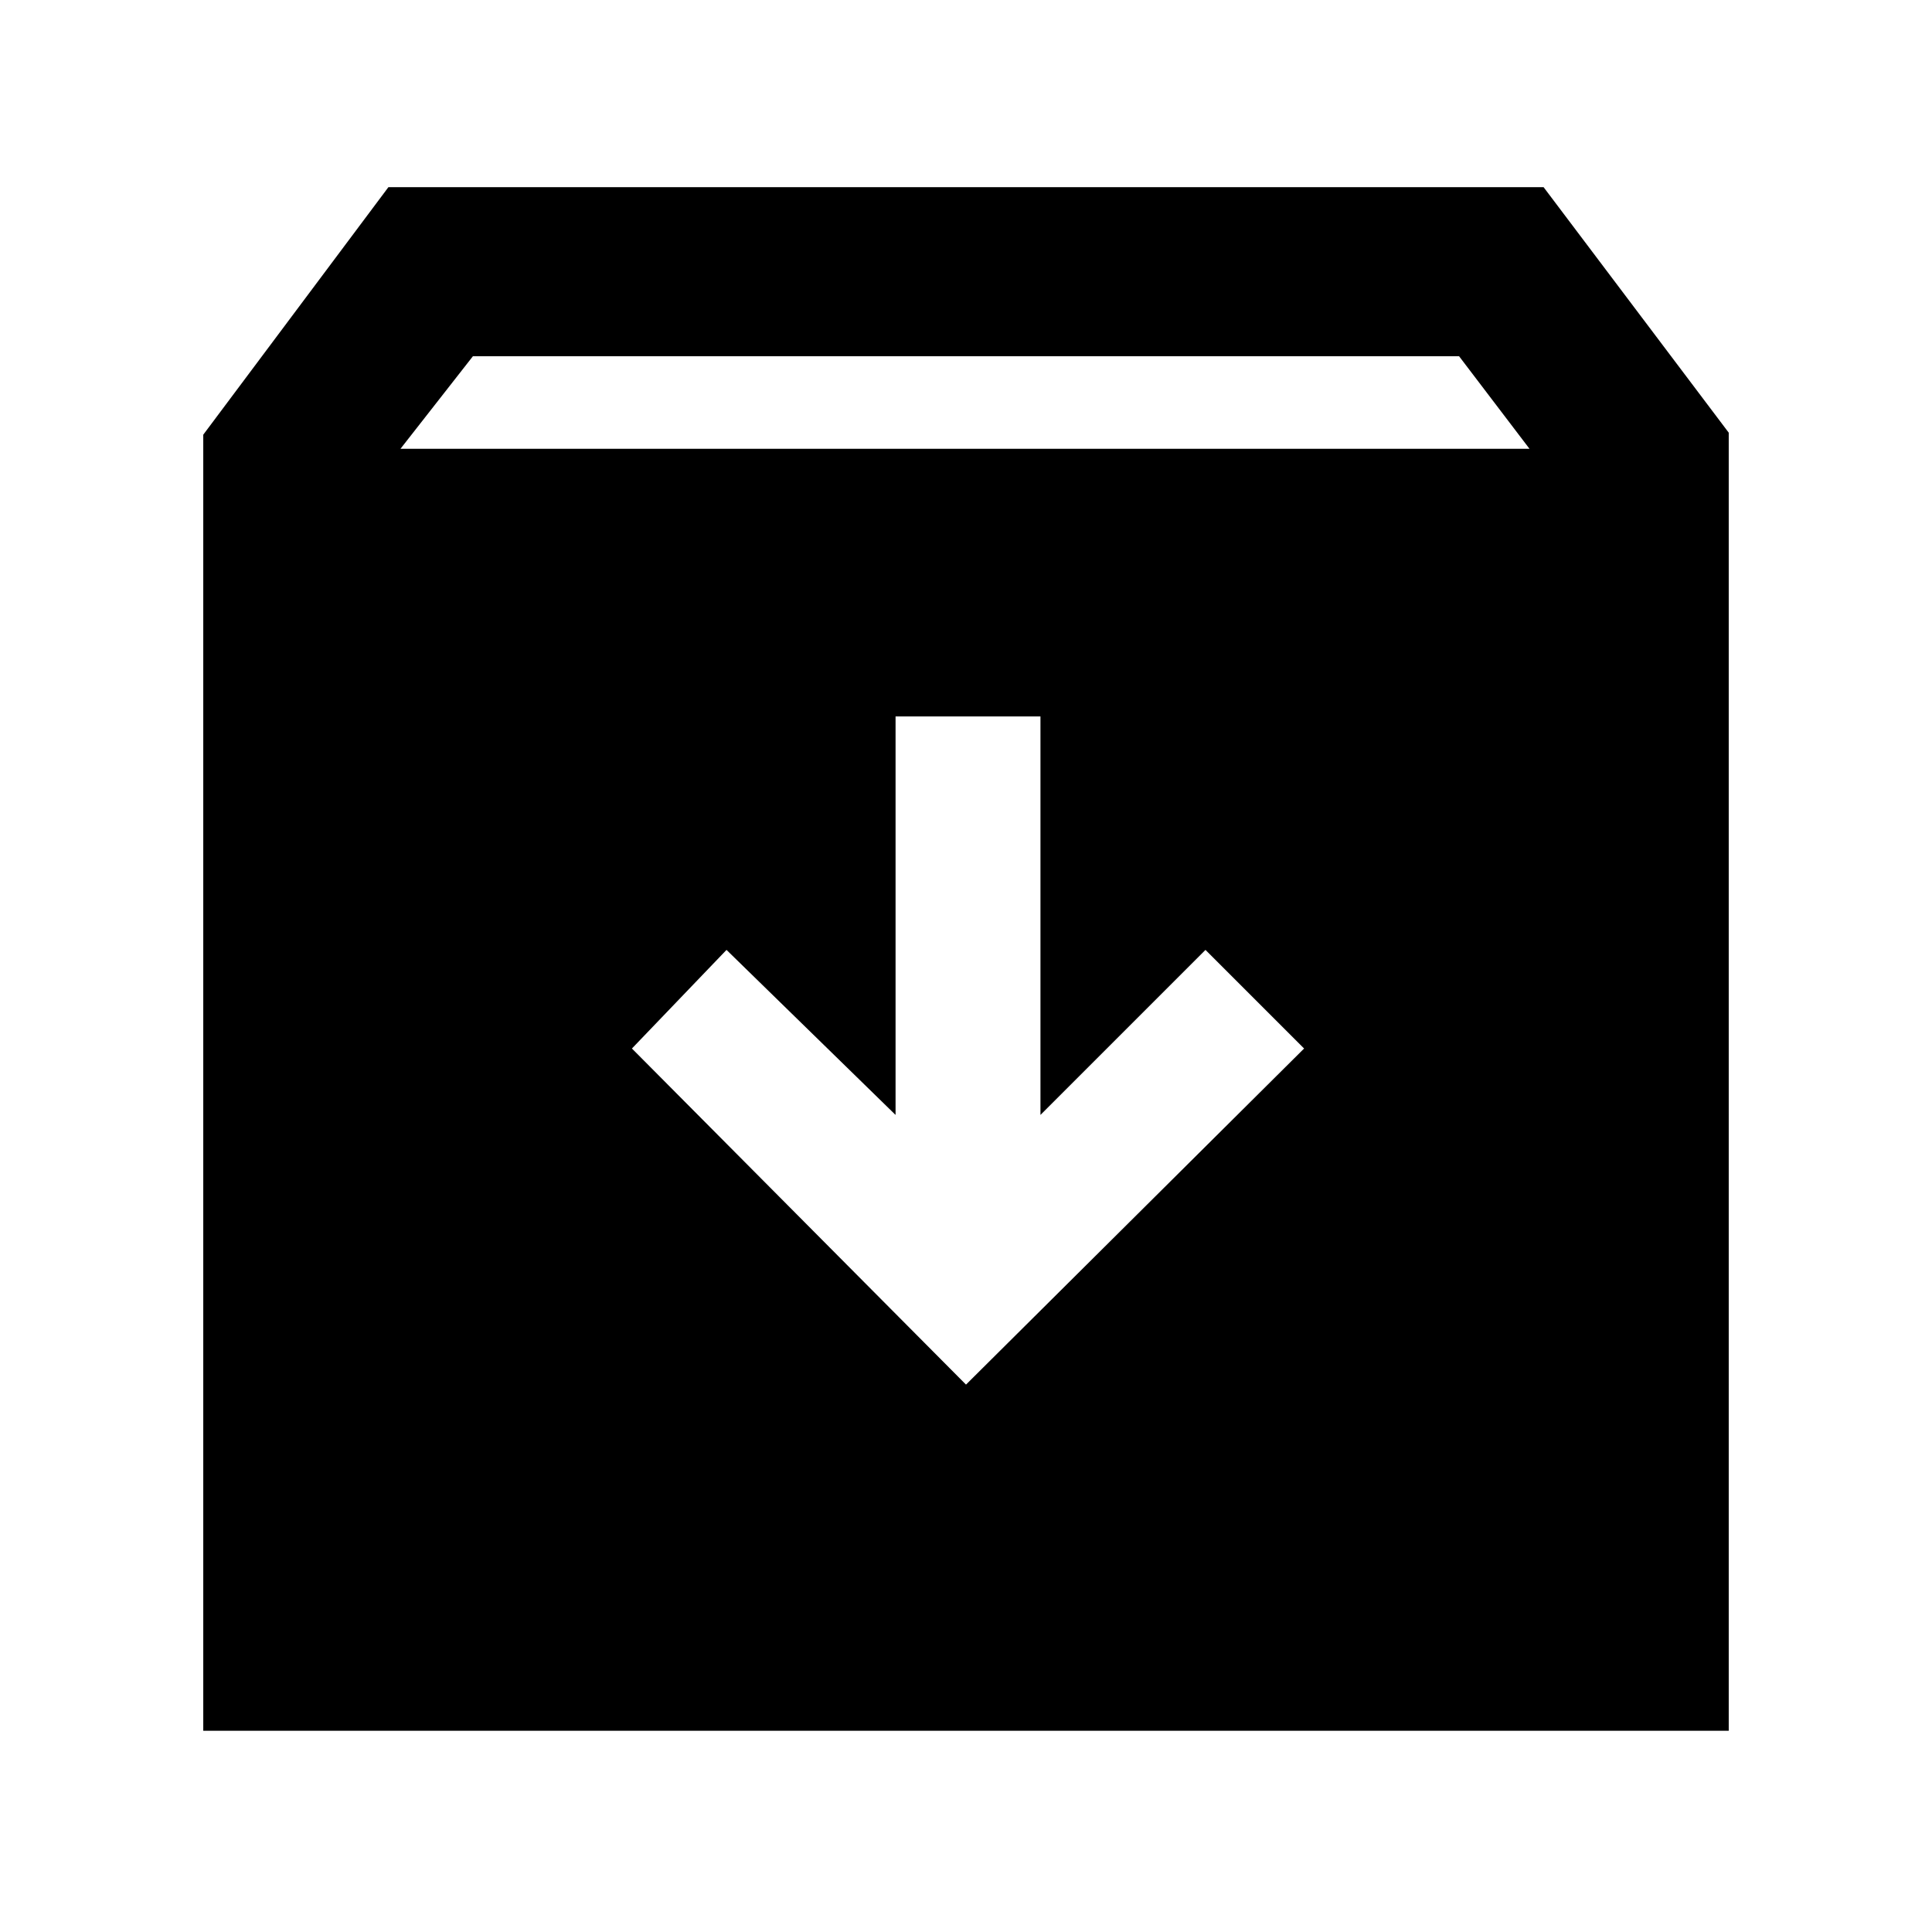 <svg xmlns="http://www.w3.org/2000/svg" height="48" width="48"><path d="M5.05 43V10.8l4.6-6.15h28.7l4.6 6.1V43Zm4.9-31.85H38l-1.75-2.3h-24.5ZM24 34.4l8.4-8.35-2.45-2.45-4.1 4.1v-9.9h-3.6v9.9l-4.2-4.1-2.35 2.45Z"/></svg>